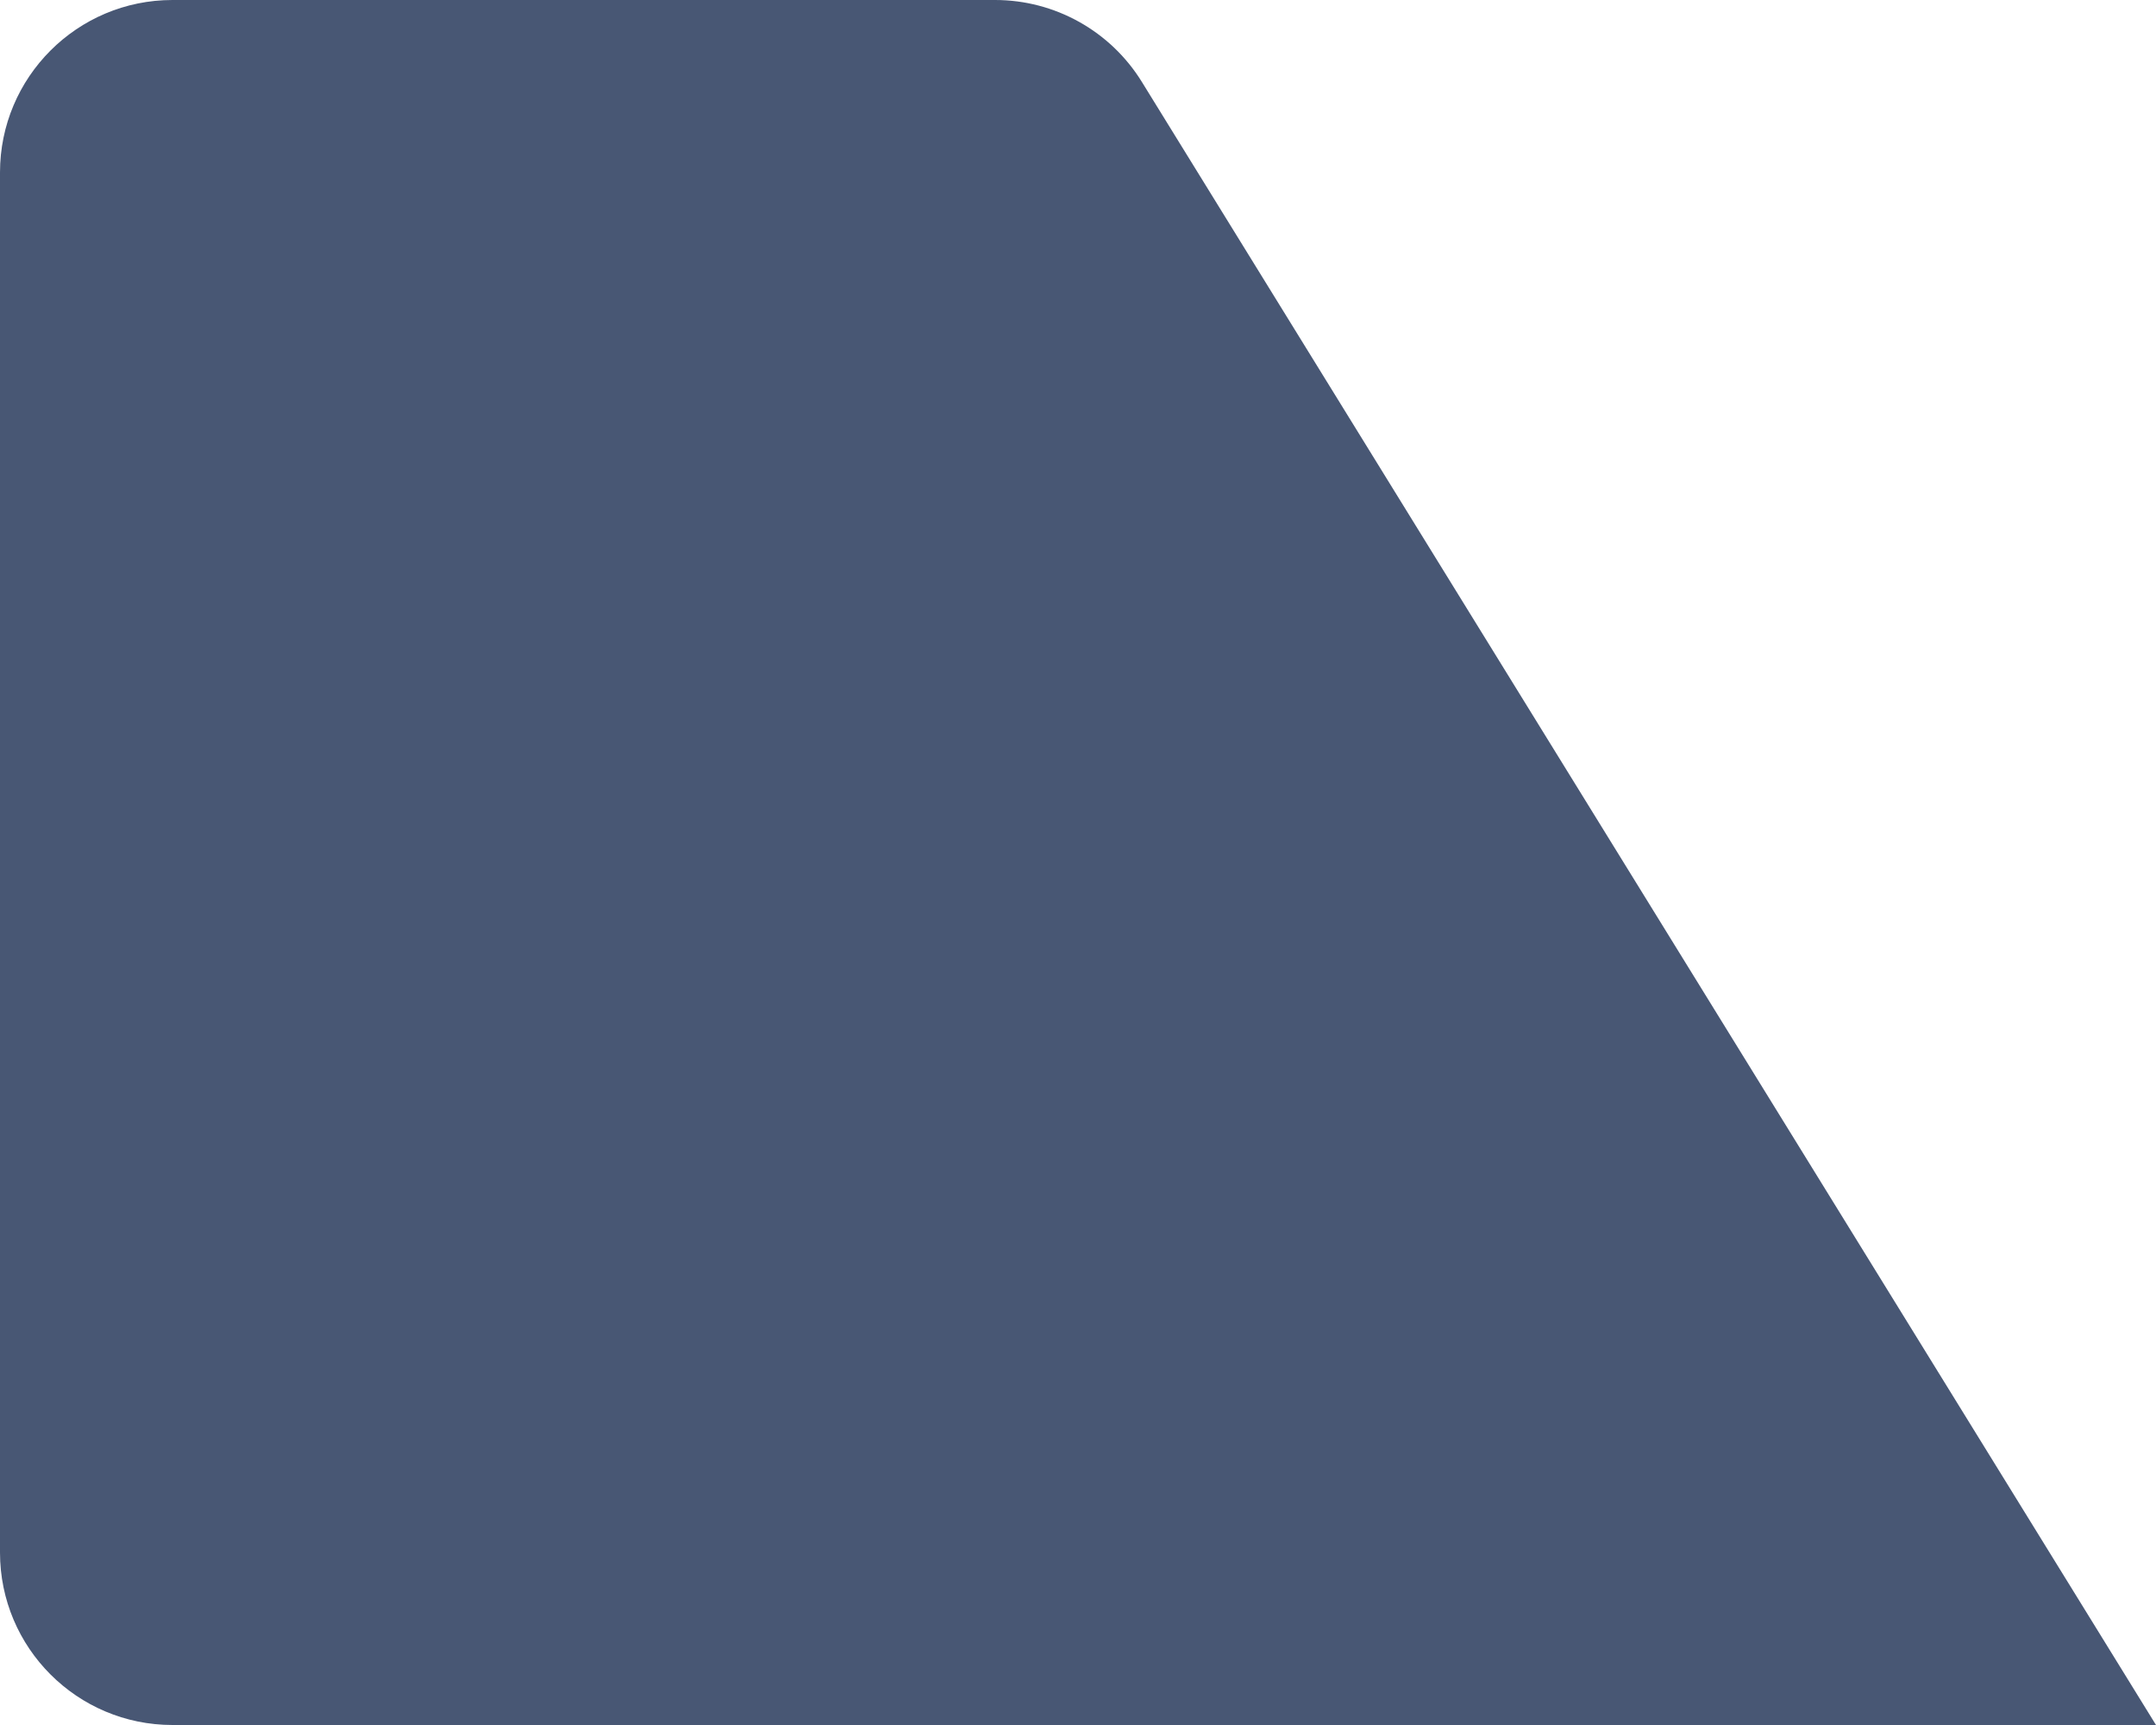 <svg width="125" height="100" viewBox="0 0 125 100" fill="none" xmlns="http://www.w3.org/2000/svg">
<path d="M0 10C0 4.477 4.477 0 10 0H57.693C61.16 0 64.381 1.797 66.202 4.747L125 100H10C4.477 100 0 95.523 0 90V10Z" fill="#485774"/>
</svg>
